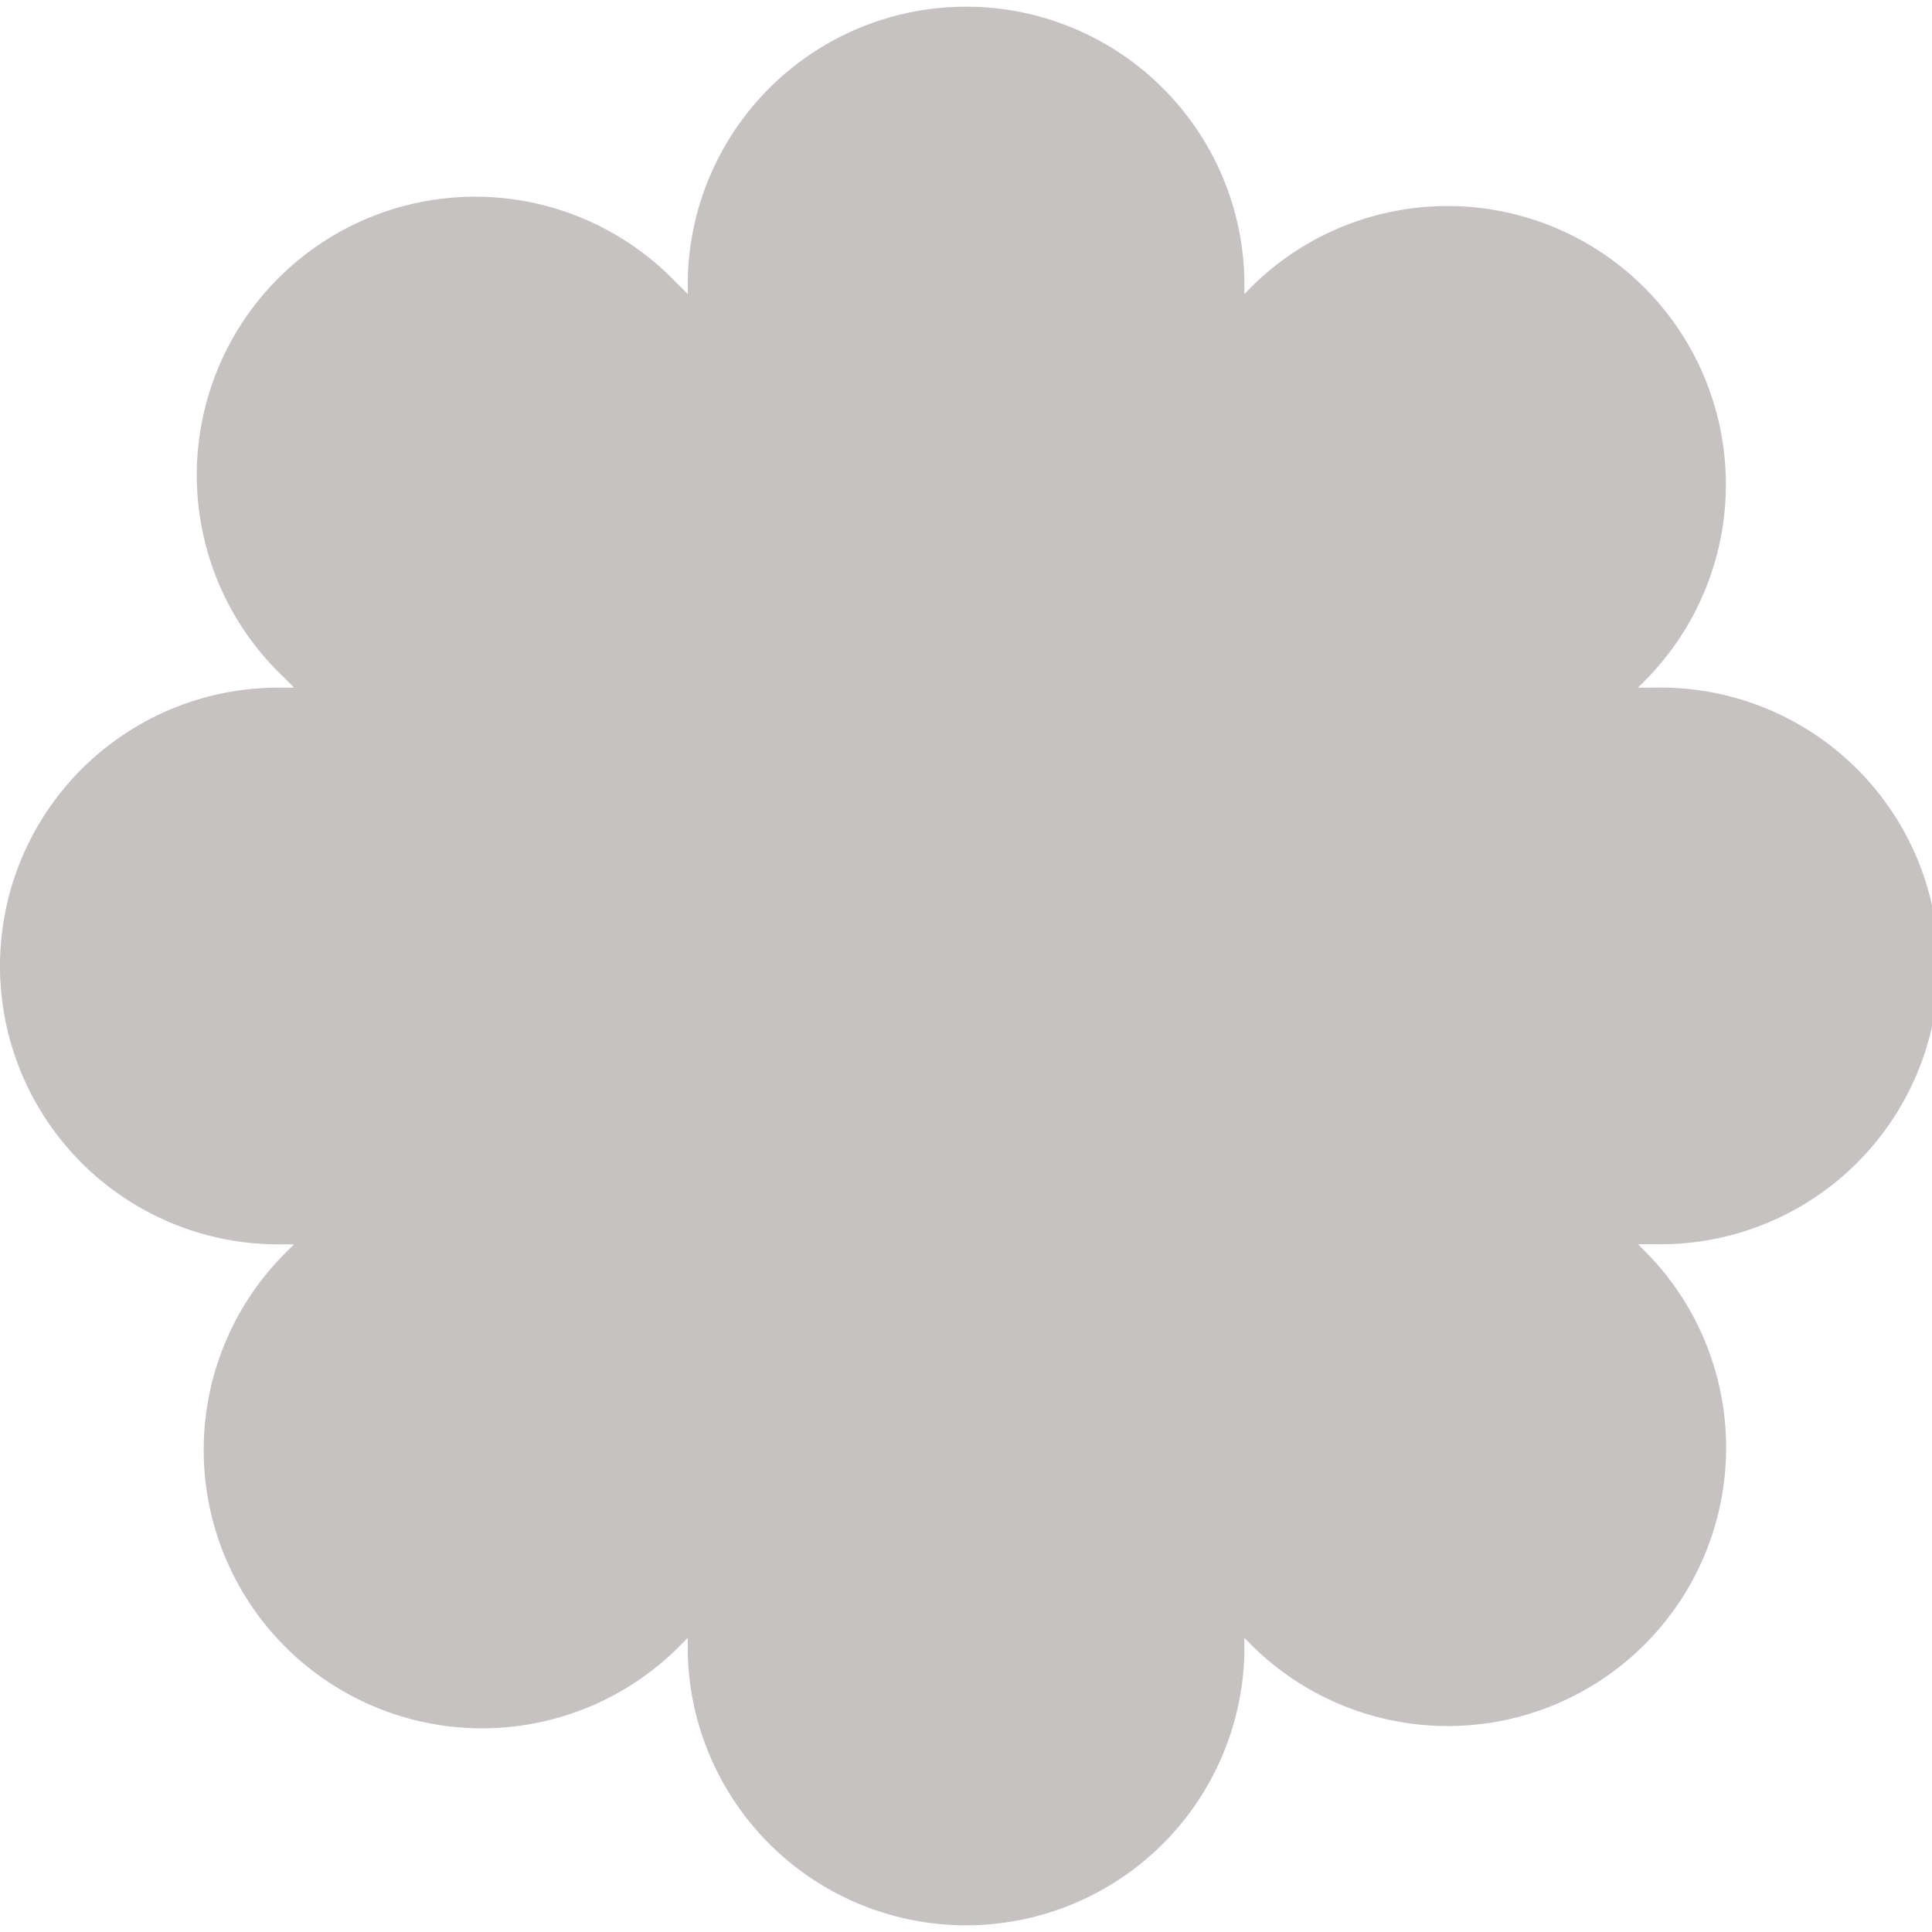<svg width="12" height="12" fill="none" xmlns="http://www.w3.org/2000/svg"><path fill-rule="evenodd" clip-rule="evenodd" d="M1.729 4.271a1.729 1.729 0 1 0 0 3.458h.097l-.069.069a1.729 1.729 0 0 0 2.445 2.445l.07-.07v.098a1.729 1.729 0 0 0 3.457 0v-.097l.07.069a1.729 1.729 0 0 0 2.444-2.445l-.069-.07h.097a1.729 1.729 0 1 0 0-3.457h-.097l.068-.069a1.729 1.729 0 0 0-2.445-2.444l-.068.068v-.097a1.729 1.729 0 0 0-3.457 0v.097l-.07-.069a1.729 1.729 0 1 0-2.444 2.445l.069.069h-.098Z" fill="#C6C2C1"/></svg>